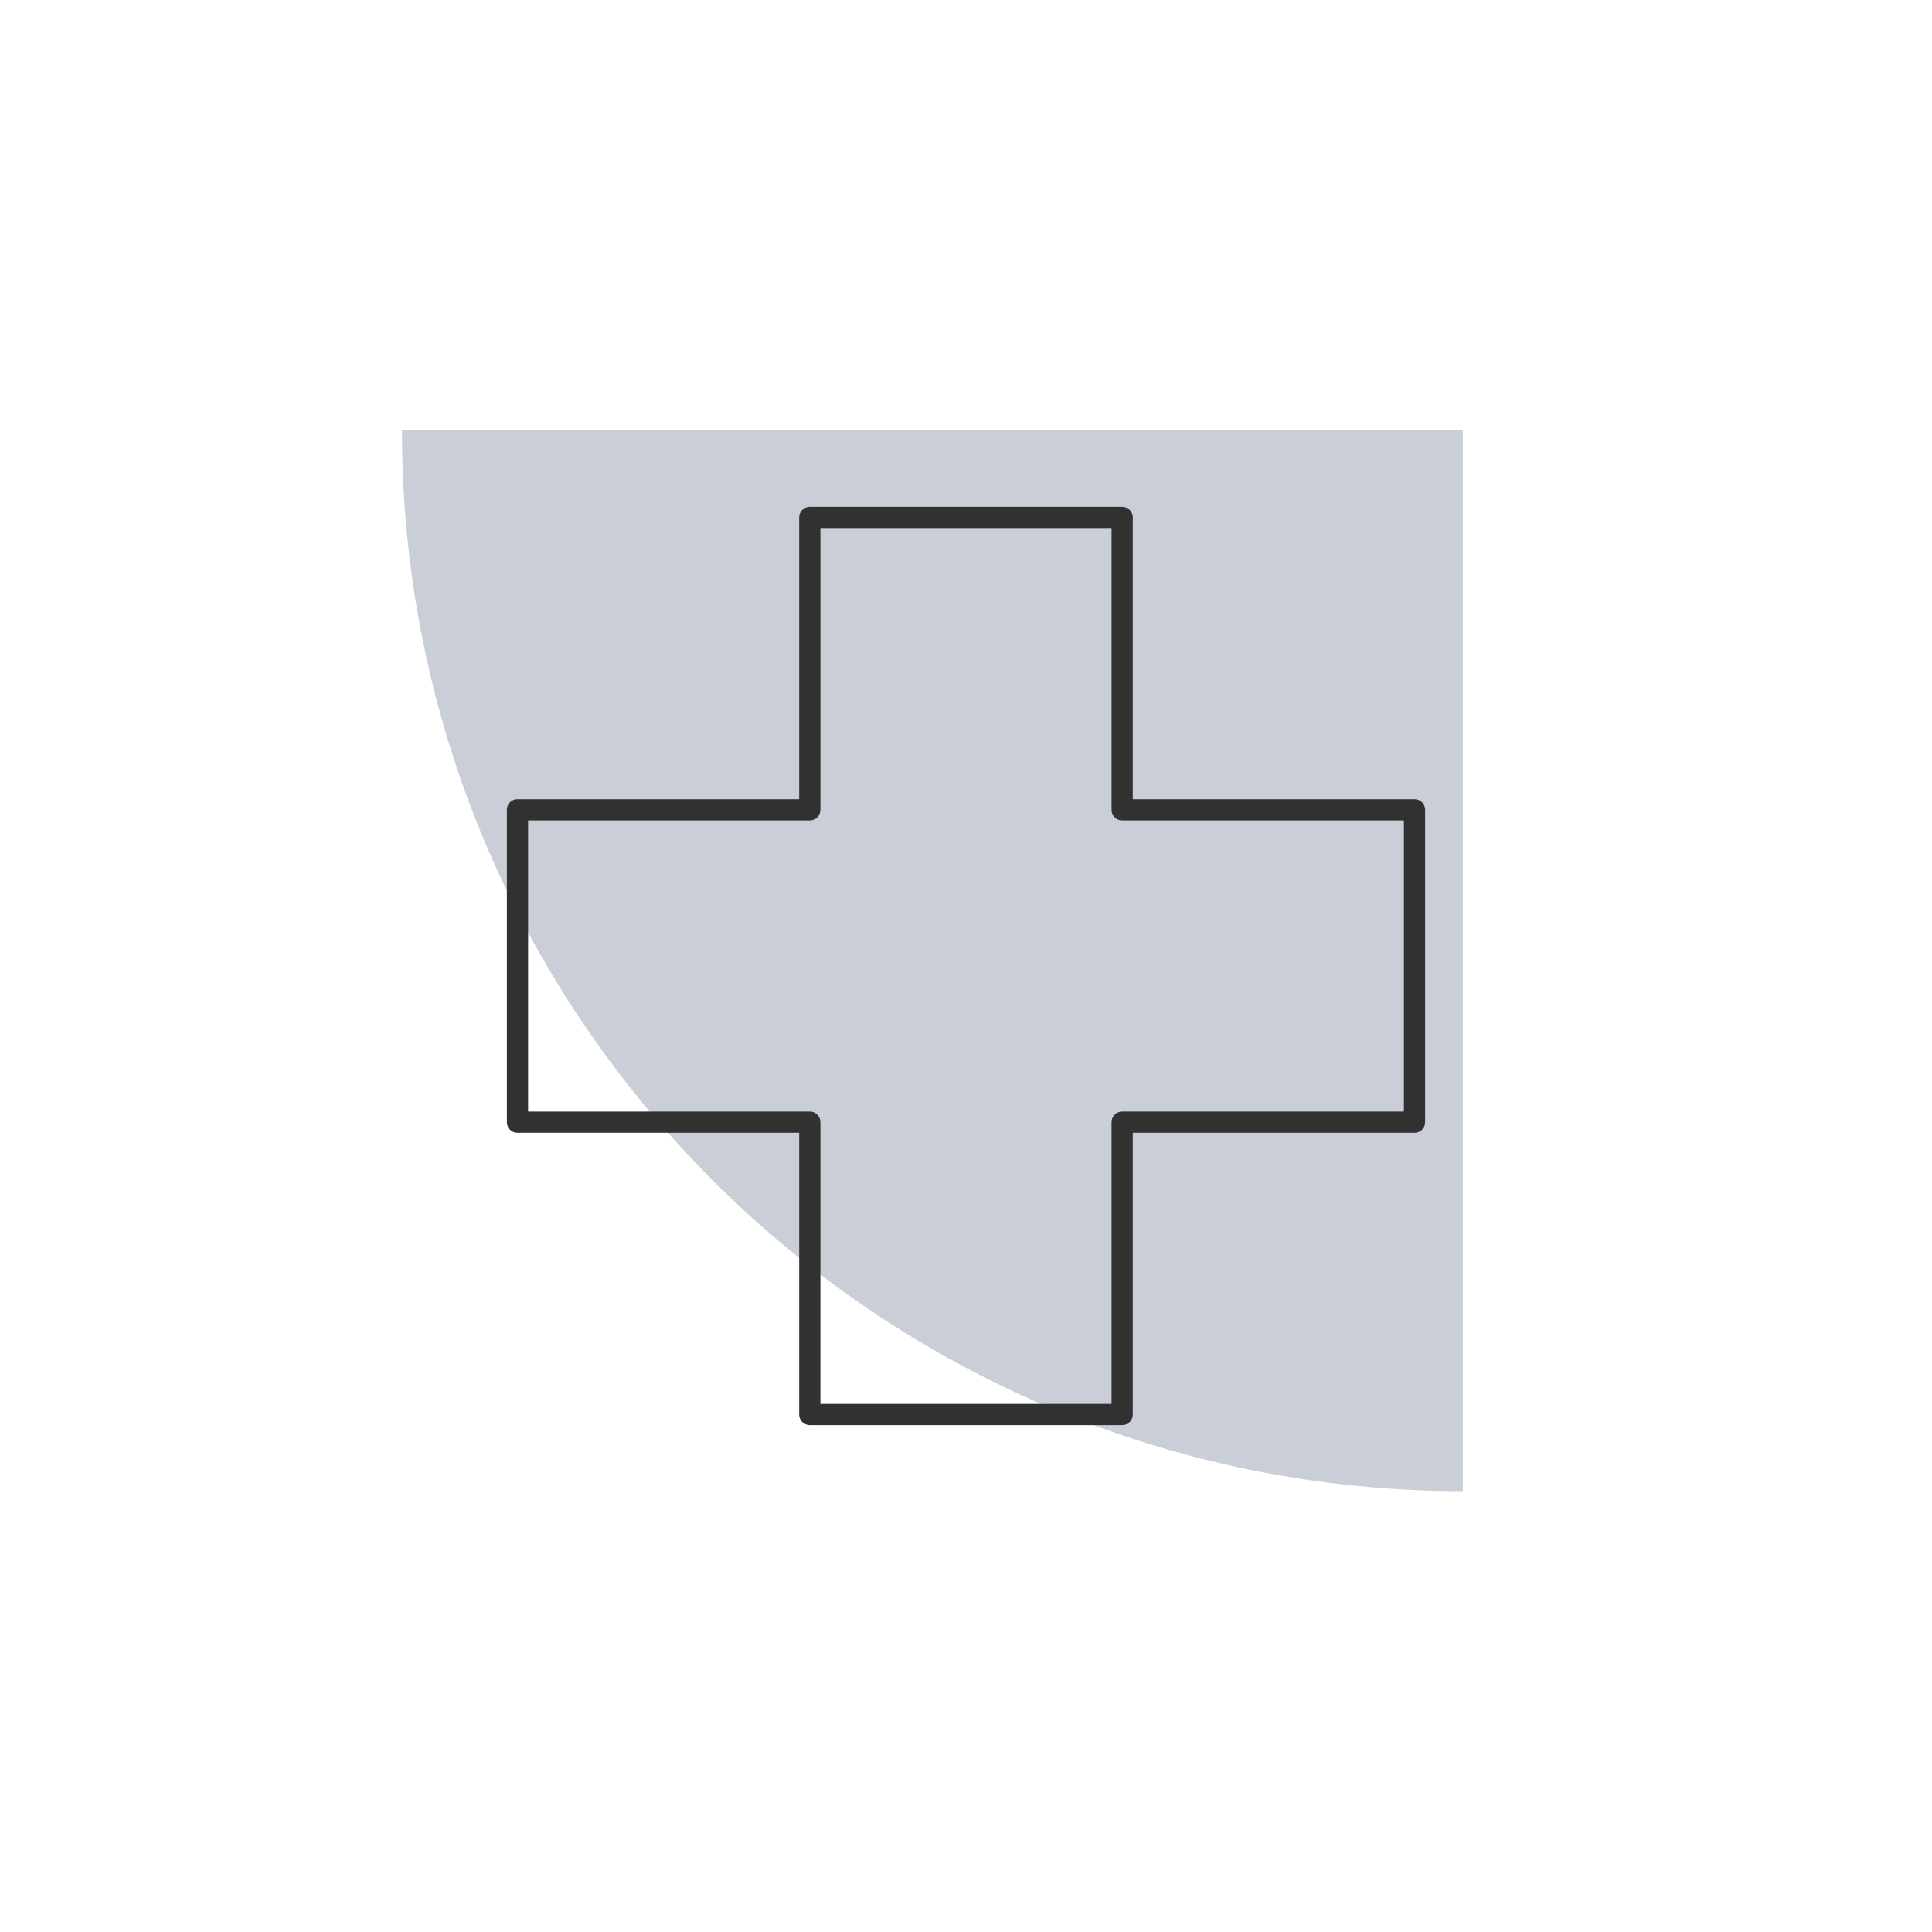 <?xml version="1.0" encoding="utf-8"?>
<!-- Generator: Adobe Illustrator 25.2.0, SVG Export Plug-In . SVG Version: 6.00 Build 0)  -->
<svg version="1.1" xmlns="http://www.w3.org/2000/svg" xmlns:xlink="http://www.w3.org/1999/xlink" x="0px" y="0px"
	 viewBox="0 0 163.9 163.9" style="enable-background:new 0 0 163.9 163.9;" xml:space="preserve">
<style type="text/css">
	.emergency-st0{fill:#caced6;}
	.emergency-st1{fill:none;stroke:#313131;stroke-width:1.8;stroke-linecap:round;stroke-linejoin:round;stroke-miterlimit:10;}
</style>
<g id="Layer_35_copy_12">
	<path class="emergency-st0" d="M34.1,36.5h90v90h0C74.4,126.5,34.1,86.2,34.1,36.5L34.1,36.5z"/>
</g>
<g id="Emergencies">
	<polygon class="emergency-st1" points="120,68.7 95.2,68.7 95.2,43.9 68.7,43.9 68.7,68.7 43.9,68.7 43.9,95.2 68.7,95.2 68.7,120 95.2,120 
		95.2,95.2 120,95.2 	"/>
</g>
</svg>
